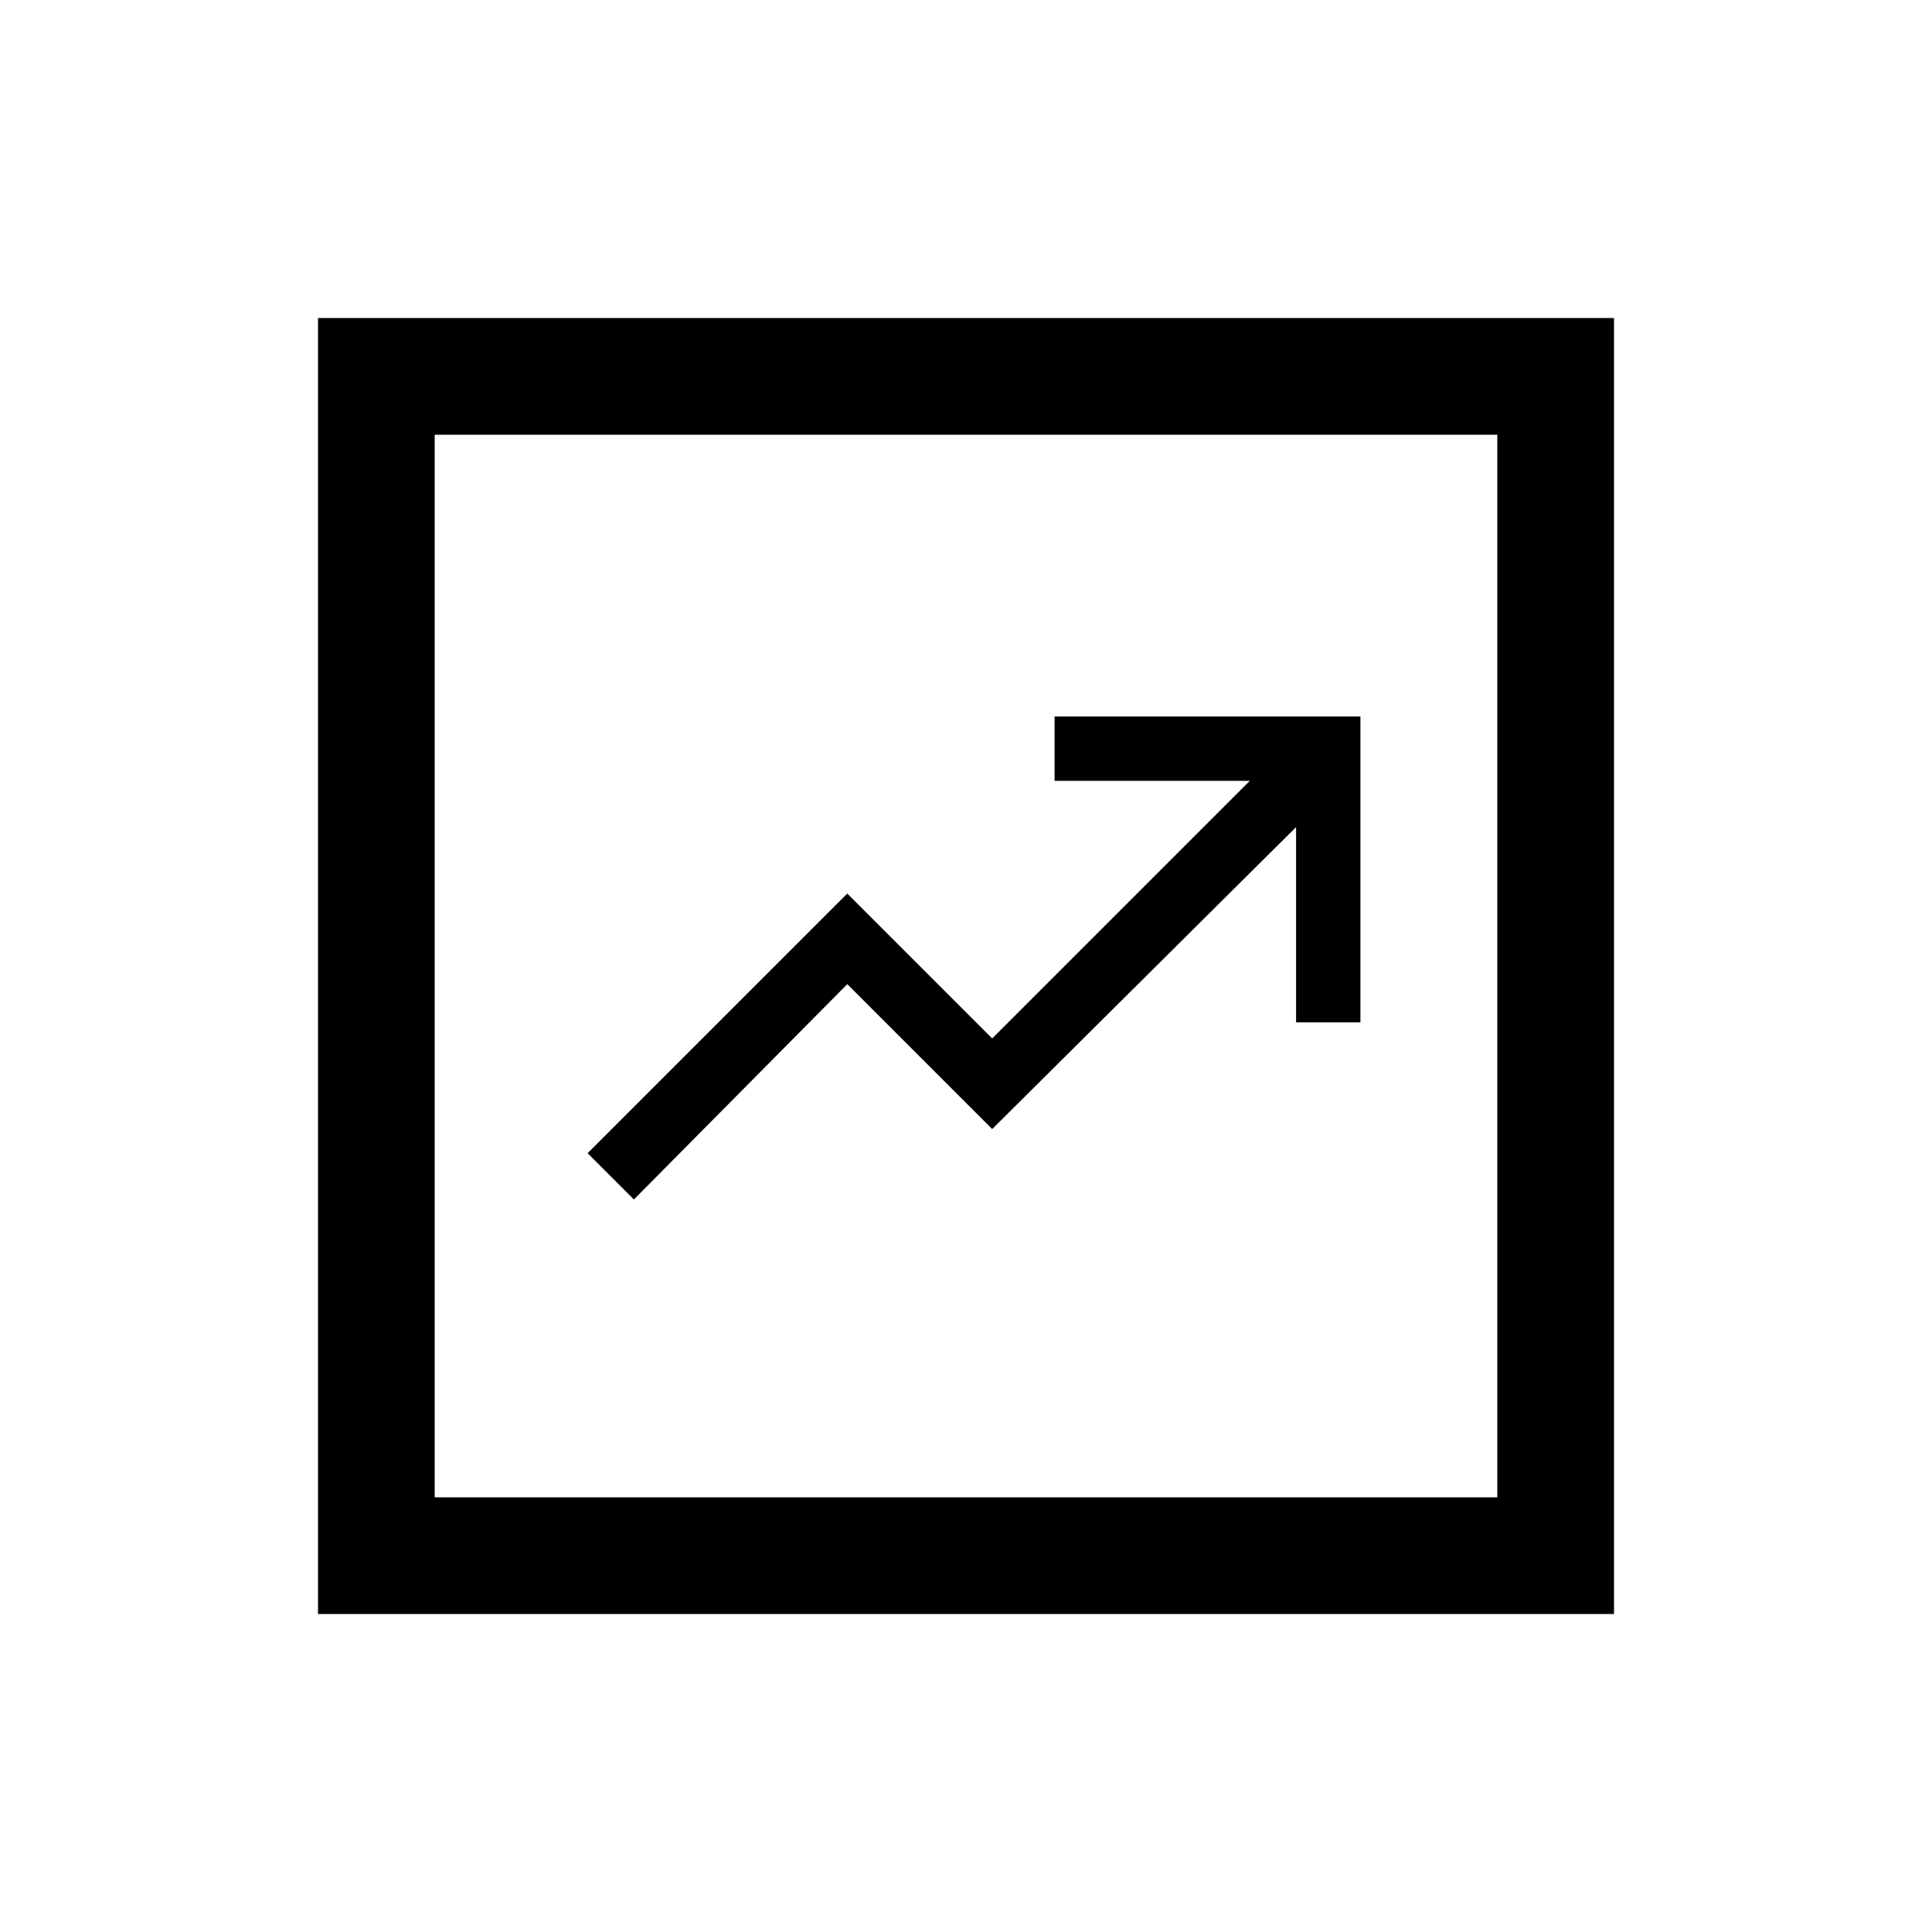 <svg xmlns="http://www.w3.org/2000/svg" height="20" width="20"><path d="m6.562 12.417 2.209-2.229 1.5 1.5 3.146-3.126v2.021h.666V7.417h-3.166v.666h2.021l-2.667 2.667-1.5-1.5-2.688 2.688Zm-3.27 4.291V3.292h13.416v13.416ZM4.5 15.5h11v-11h-11Zm0-11v11Z"/></svg>